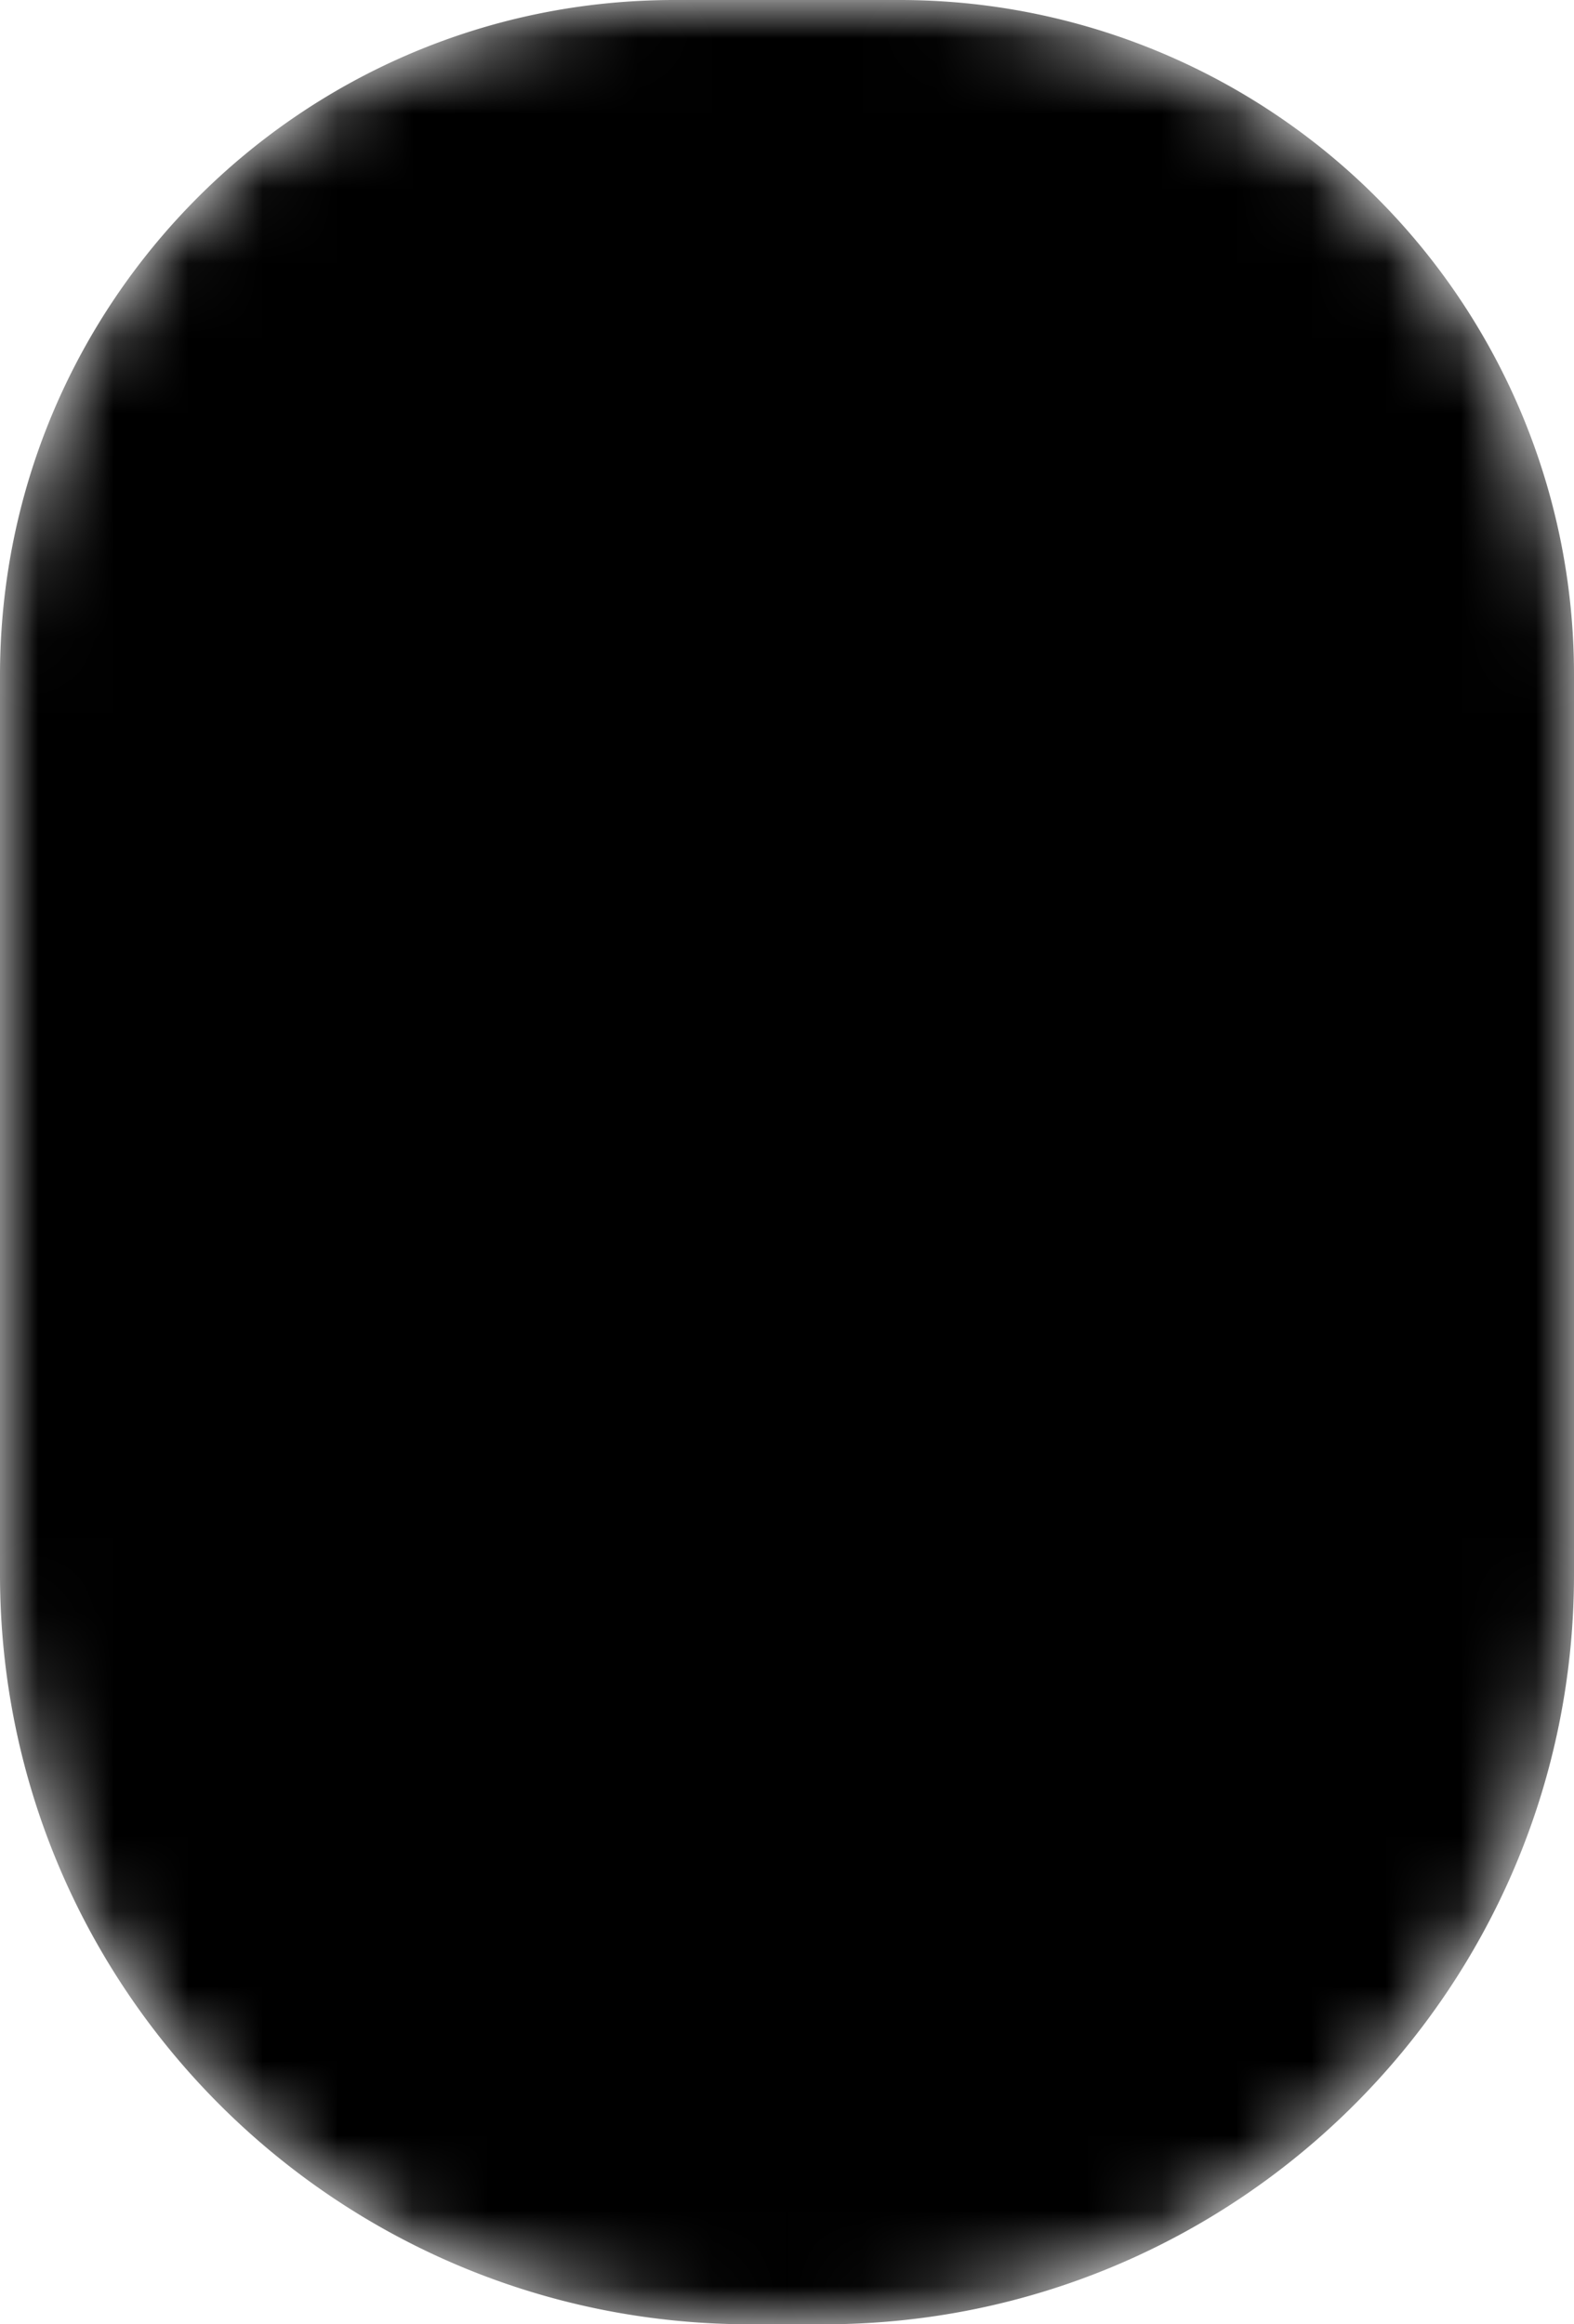 <svg width="21" height="31" viewBox="0 0 21 31" xmlns="http://www.w3.org/2000/svg" xmlns:xlink="http://www.w3.org/1999/xlink"><title>mouse</title><defs><path d="M0 9.008C0 4.033 4.024 0 8.997 0h3.006A8.994 8.994 0 0 1 21 9.008V21c0 5.523-4.48 10-10.008 10h-.984C4.481 31 0 26.525 0 21V9.007z" id="a"/><mask id="c" x="0" y="0" width="21" height="31"><use xlink:href="#a"/></mask><rect id="b" x="8" y="3" width="5" height="8" rx="2.5"/><mask id="d" x="0" y="0" width="5" height="8"><use xlink:href="#b"/></mask></defs><g fill-rule="evenodd"><use mask="url(#c)" xlink:href="#a"/><path d="M10.5.5V3m0 7v3.5V10z"/><use mask="url(#d)" xlink:href="#b"/></g></svg>